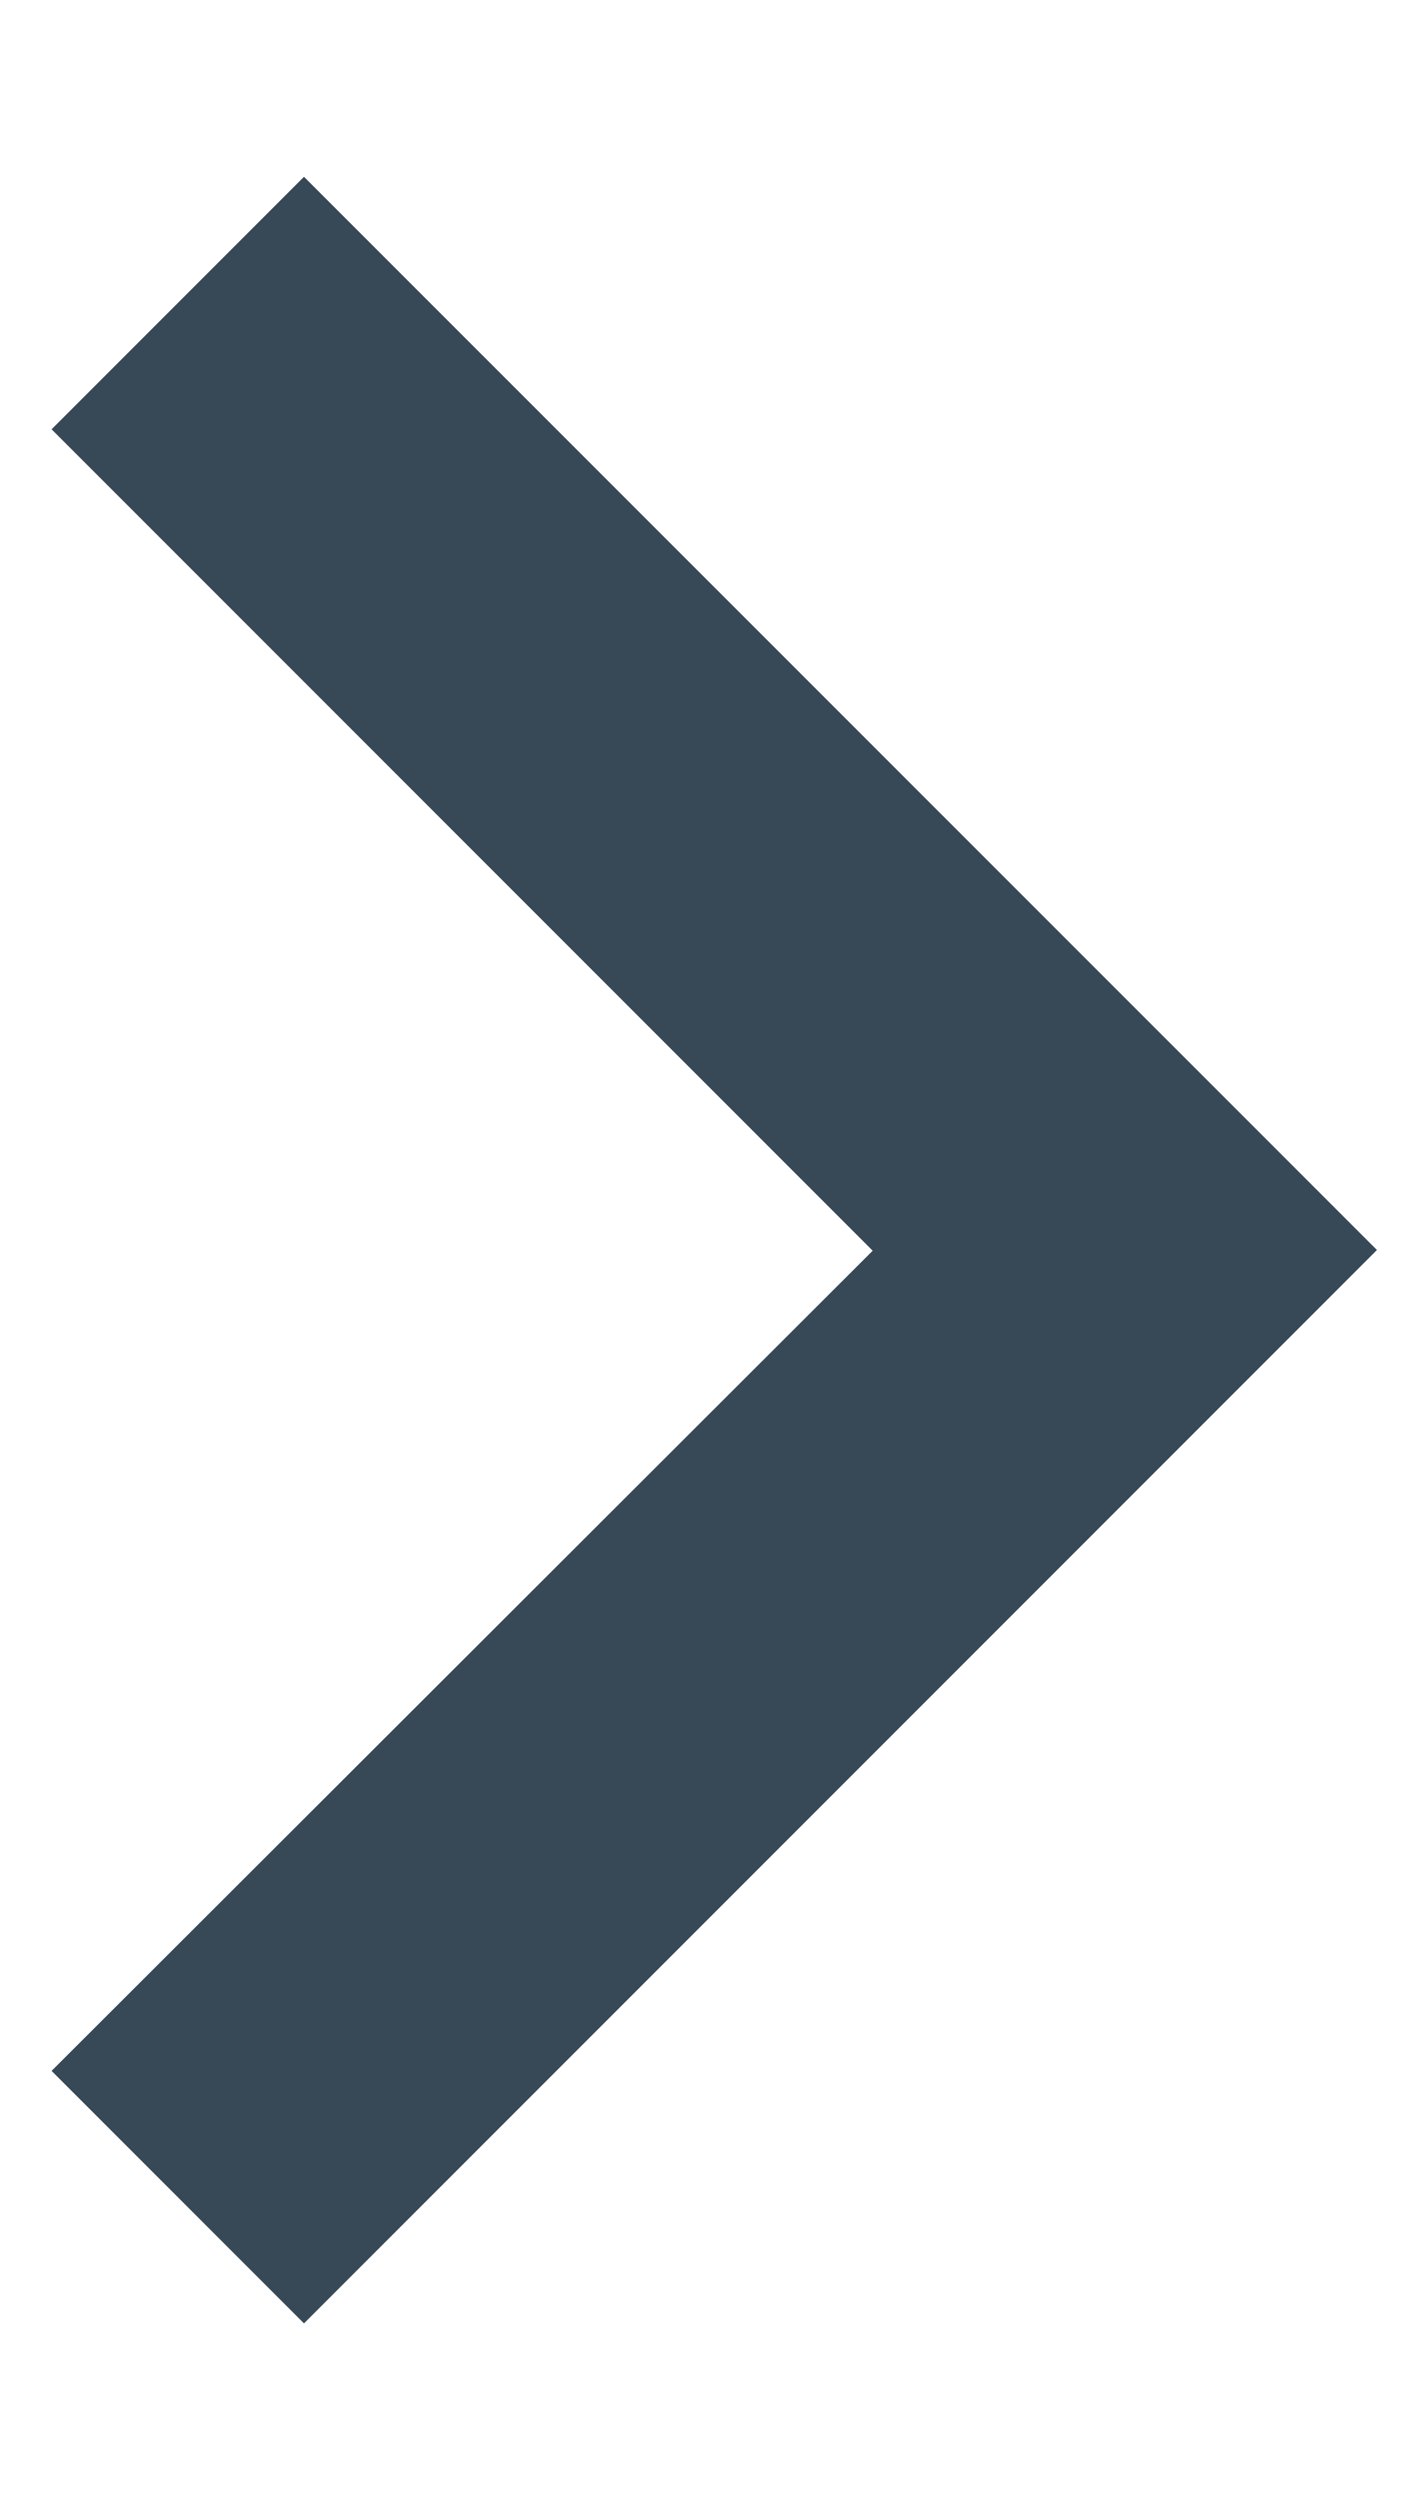 <svg width="8" height="14" viewBox="0 0 8 14" fill="none" xmlns="http://www.w3.org/2000/svg">
<path d="M7.714 7L1.703 0.99L0.289 2.404L4.889 7.004L0.289 11.597L1.703 13.011L7.714 7Z" fill="#374957"/>
</svg>
